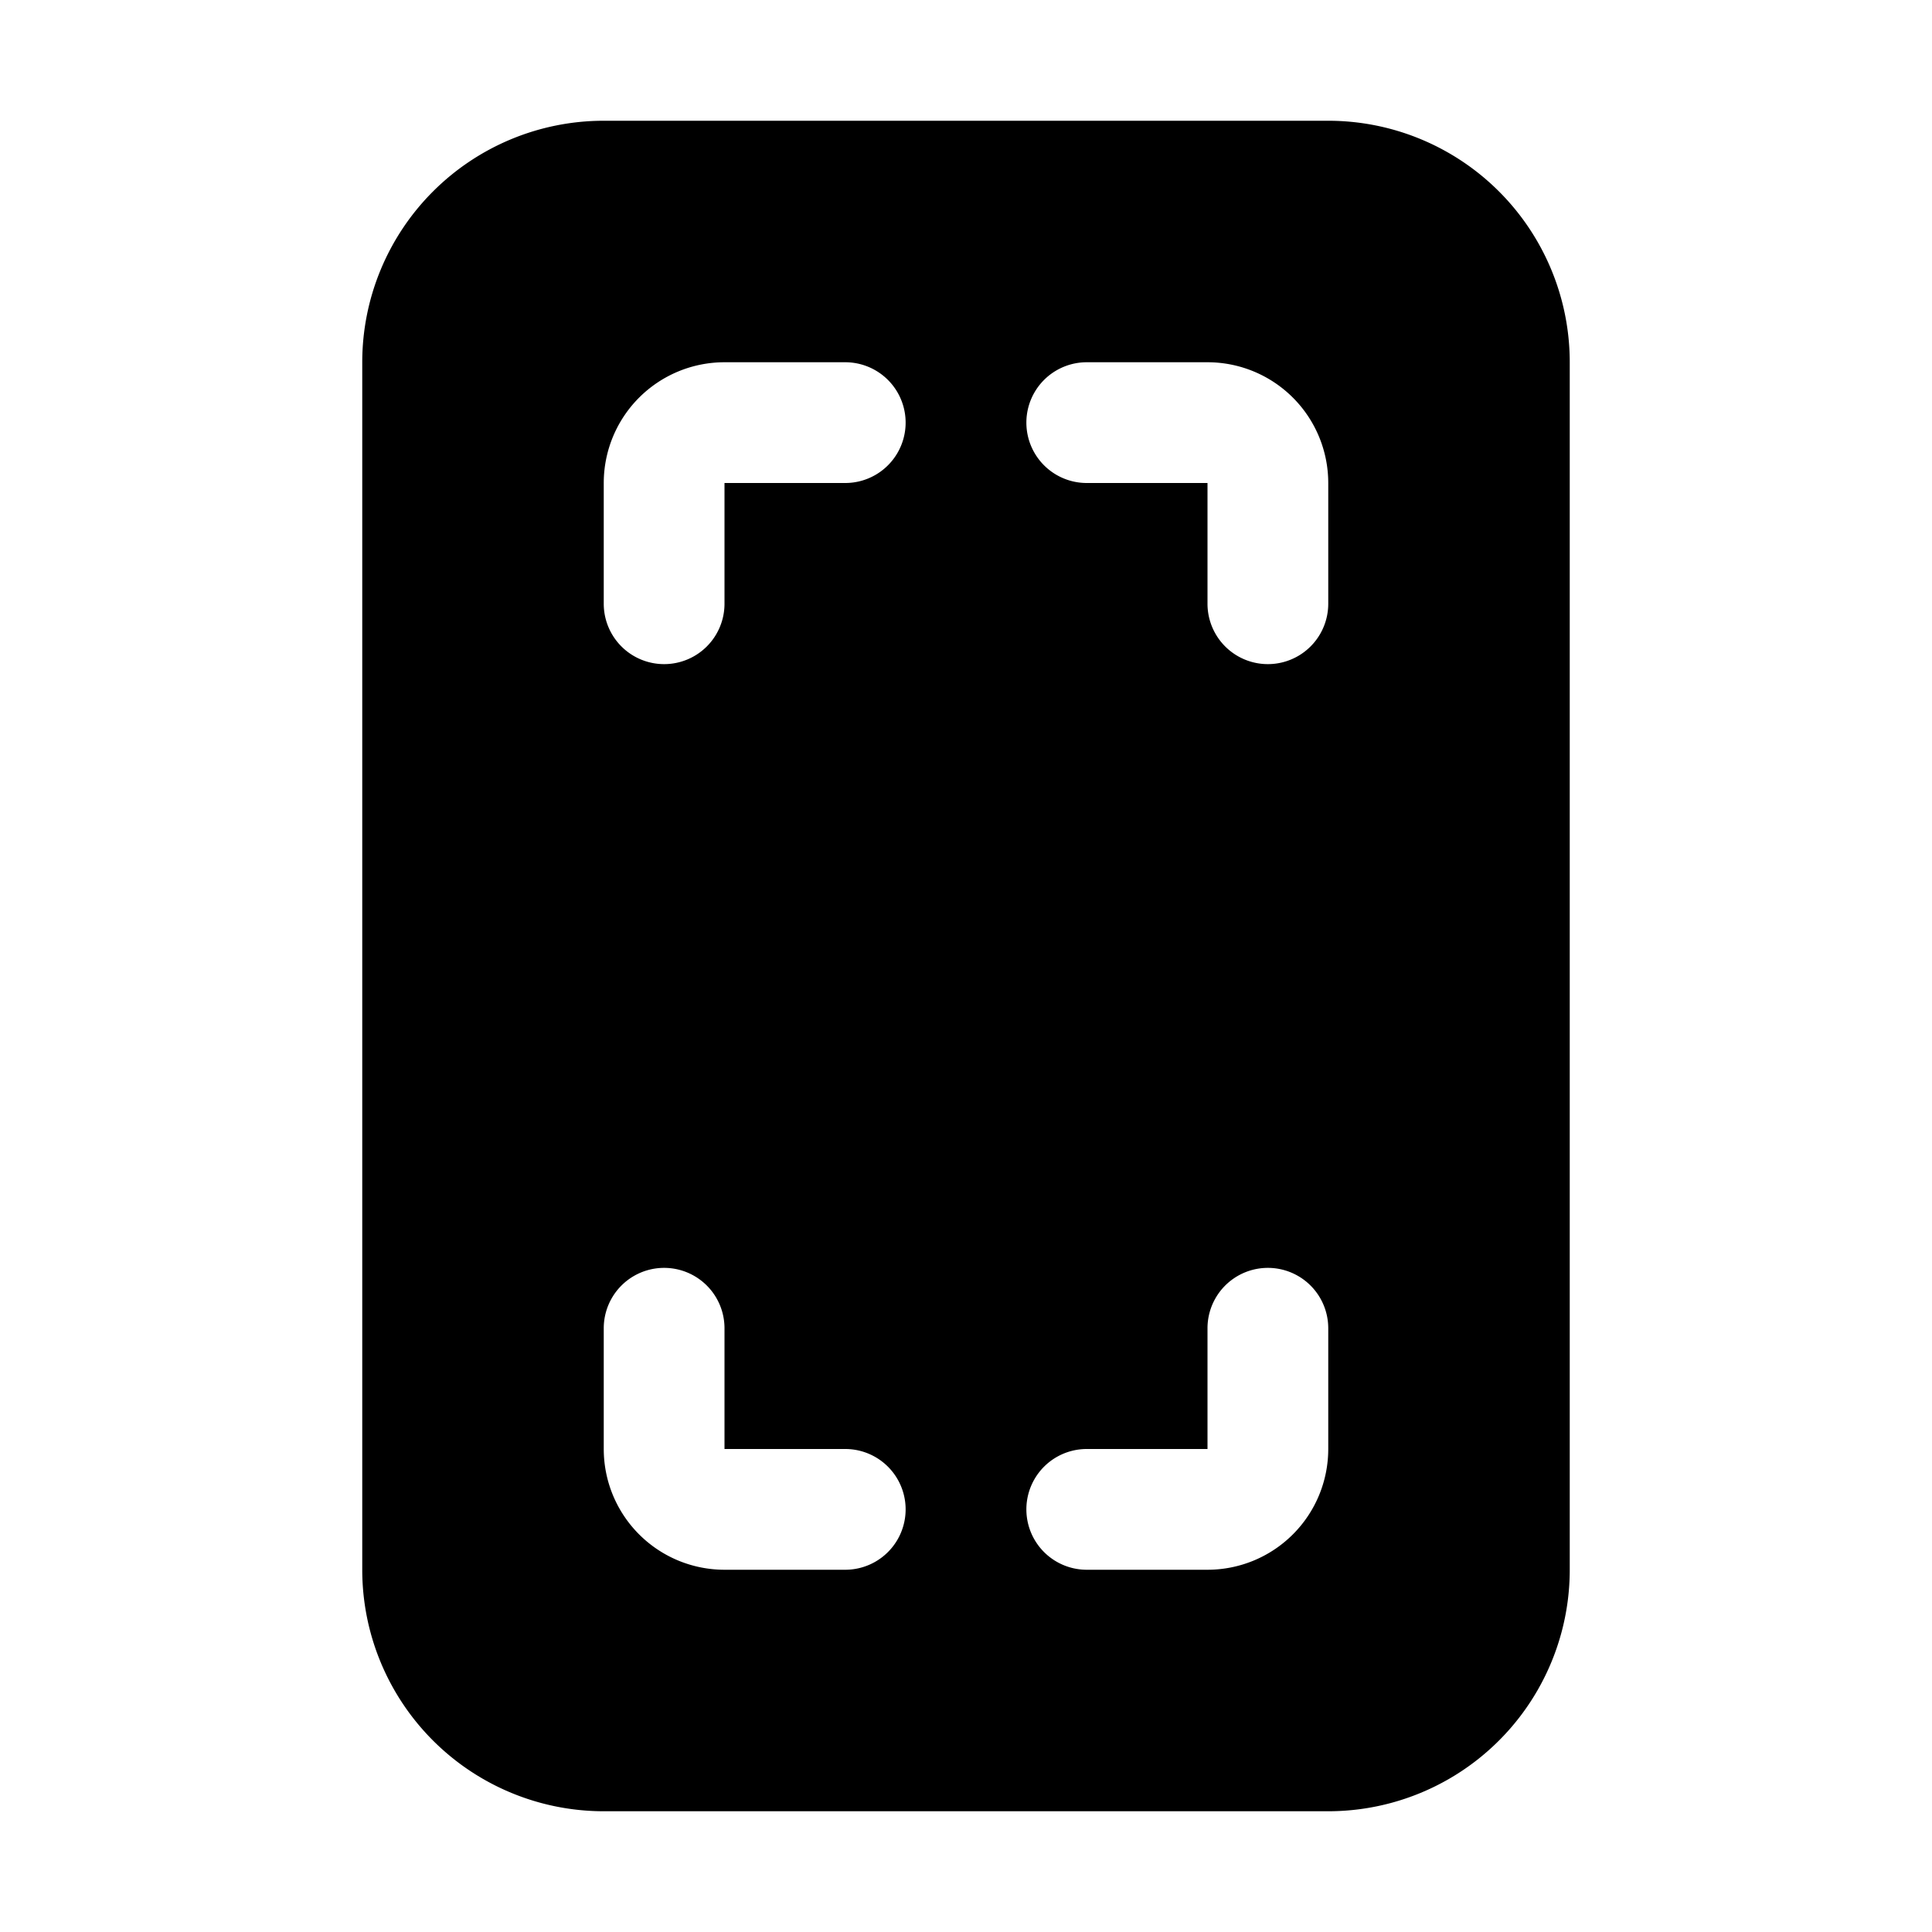 <svg xmlns="http://www.w3.org/2000/svg" width="16" height="16"><path d="M5 1a2 2 0 0 0-2 2v10a2 2 0 0 0 2 2h6a2 2 0 0 0 2-2V3a2 2 0 0 0-2-2H5Zm0 3a1 1 0 0 1 1-1h1a.5.5 0 0 1 0 1H6v1a.5.5 0 0 1-1 0V4Zm0 8v-1a.5.5 0 0 1 1 0v1h1a.5.5 0 0 1 0 1H6a1 1 0 0 1-1-1Zm5-9a1 1 0 0 1 1 1v1a.5.5 0 0 1-1 0V4H9a.5.5 0 0 1 0-1h1Zm1 9a1 1 0 0 1-1 1H9a.5.5 0 0 1 0-1h1v-1a.5.5 0 0 1 1 0v1Z"/></svg>